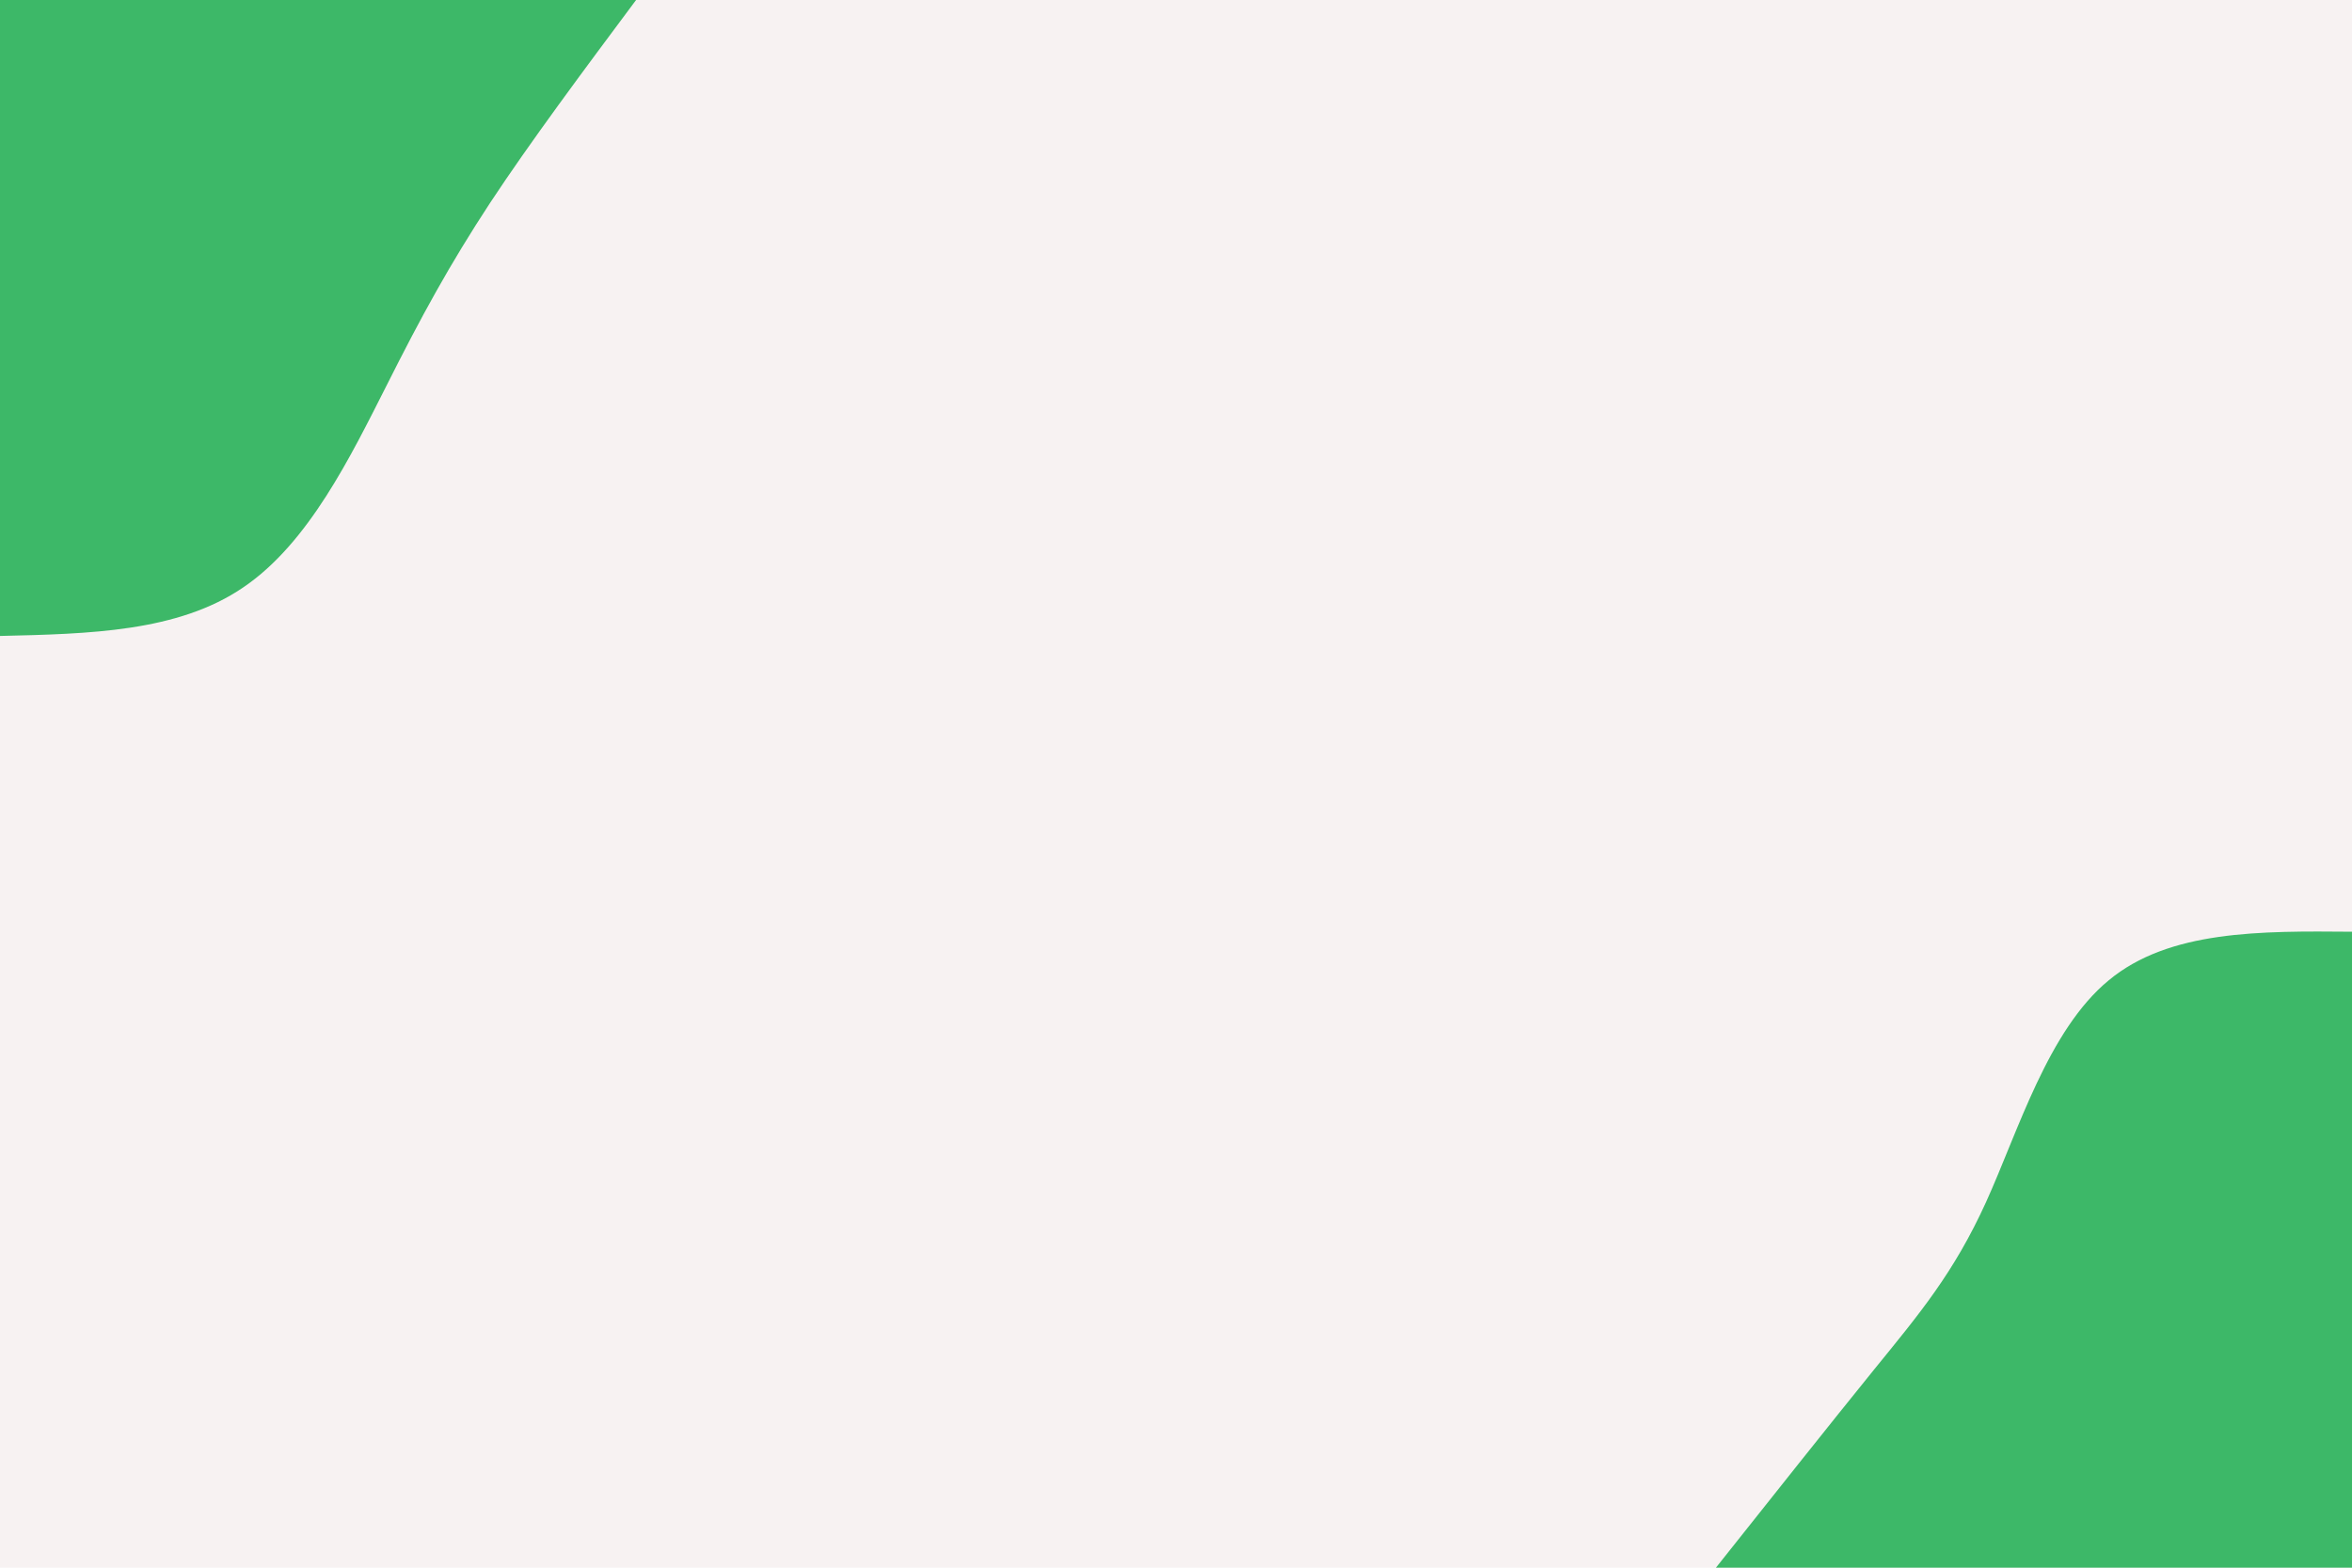 <svg id="visual" viewBox="0 0 900 600" width="900" height="600" xmlns="http://www.w3.org/2000/svg" xmlns:xlink="http://www.w3.org/1999/xlink" version="1.1"><rect x="0" y="0" width="900" height="600" fill="#F7F2F2"></rect><defs><linearGradient id="grad1_0" x1="33.3%" y1="100%" x2="100%" y2="0%"><stop offset="20%" stop-color="#f7F2F2" stop-opacity="1"></stop><stop offset="80%" stop-color="#f7F2F2" stop-opacity="1"></stop></linearGradient></defs><defs><linearGradient id="grad2_0" x1="0%" y1="100%" x2="66.7%" y2="0%"><stop offset="20%" stop-color="#f7F2F2" stop-opacity="1"></stop><stop offset="80%" stop-color="#f7F2F2" stop-opacity="1"></stop></linearGradient></defs><g transform="translate(900, 600)"><path d="M-243.4 0C-221.8 -27.2 -200.3 -54.3 -182.9 -75.8C-165.5 -97.2 -152.3 -112.9 -140 -140C-127.7 -167.1 -116.3 -205.7 -93.1 -224.8C-70 -244 -35 -243.7 0 -243.4L0 0Z" fill="#3DB868"></path></g><g transform="translate(0, 0)"><path d="M243.4 0C223.2 27.1 203 54.2 187.5 77.7C172.1 101.2 161.2 121.1 147.8 147.8C134.3 174.4 118.2 207.8 93.1 224.8C68.1 241.9 34 242.6 0 243.4L0 0Z" fill="#3DB868"></path></g></svg>